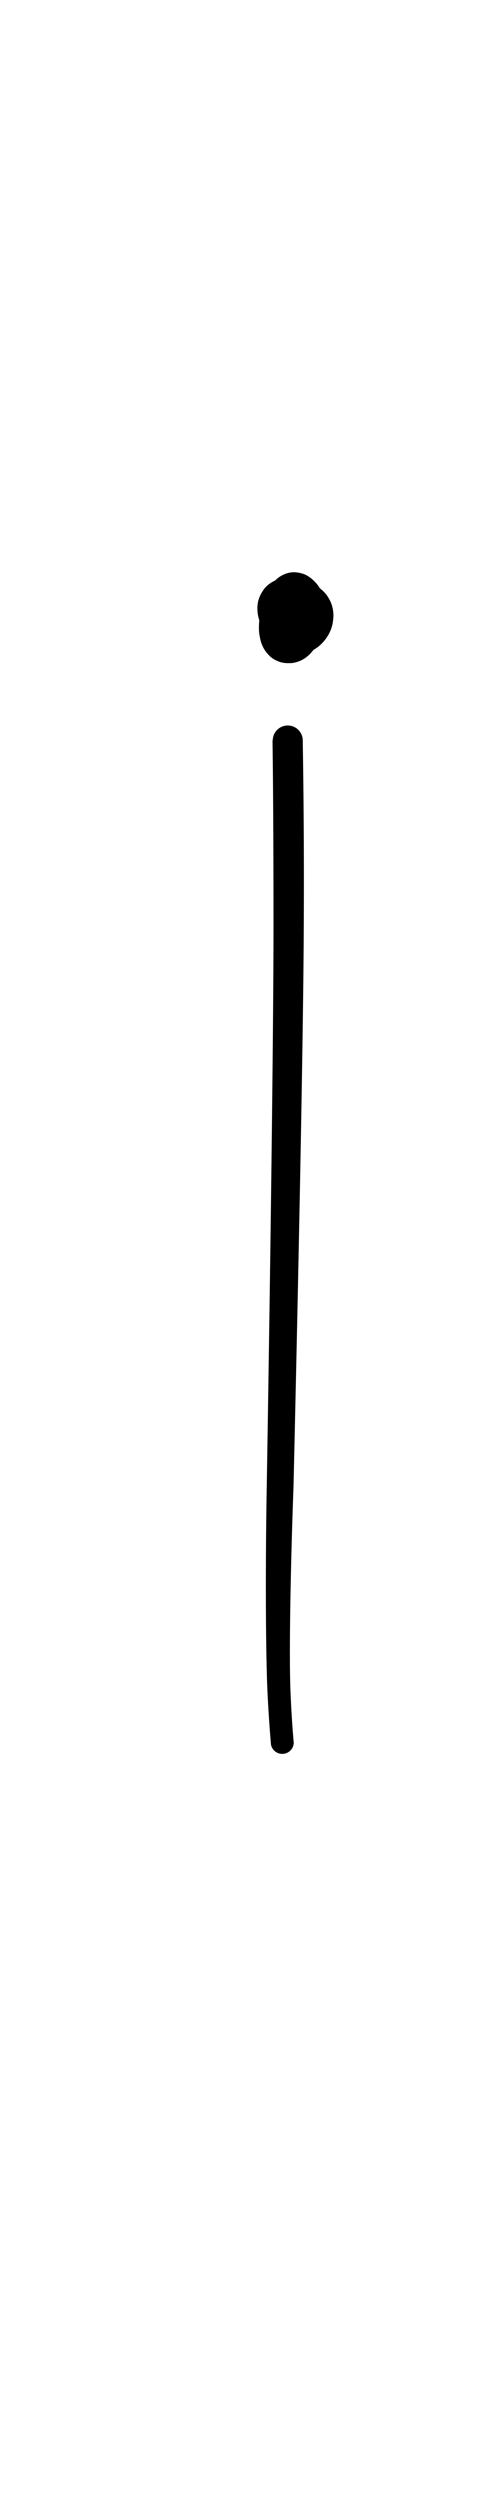 <?xml version="1.0" encoding="UTF-8" standalone="no"?>
<!-- Created with Inkscape (http://www.inkscape.org/) -->

<svg
   width="2mm"
   height="10mm"
   viewBox="0 0 2 10"
   version="1.1"
   id="svg1681"
   inkscape:version="1.2.1 (9c6d41e410, 2022-07-14)"
   sodipodi:docname="lower_i_10.svg"
   inkscape:export-filename="..\..\..\..\Downloads\lower a diff canvas resize 3.0.png"
   inkscape:export-xdpi="96"
   inkscape:export-ydpi="96"
   xmlns:inkscape="http://www.inkscape.org/namespaces/inkscape"
   xmlns:sodipodi="http://sodipodi.sourceforge.net/DTD/sodipodi-0.dtd"
   xmlns="http://www.w3.org/2000/svg"
   xmlns:svg="http://www.w3.org/2000/svg"
   xmlns:rdf="http://www.w3.org/1999/02/22-rdf-syntax-ns#"
   xmlns:cc="http://creativecommons.org/ns#"
   xmlns:dc="http://purl.org/dc/elements/1.1/">
  <defs
     id="defs1675">
    <inkscape:path-effect
       effect="powerstroke"
       id="path-effect932"
       is_visible="true"
       lpeversion="1"
       offset_points="0.254,0.06 | 1.799,0.046"
       not_jump="true"
       sort_points="true"
       interpolator_type="CentripetalCatmullRom"
       interpolator_beta="0.75"
       start_linecap_type="round"
       linejoin_type="spiro"
       miter_limit="4"
       scale_width="1"
       end_linecap_type="round" />
    <inkscape:path-effect
       effect="simplify"
       id="path-effect930"
       is_visible="true"
       lpeversion="1"
       steps="1"
       threshold="0.005"
       smooth_angles="0"
       helper_size="0"
       simplify_individual_paths="false"
       simplify_just_coalesce="false"
       step="1" />
    <inkscape:path-effect
       effect="powerstroke"
       id="path-effect925"
       is_visible="true"
       lpeversion="1"
       offset_points="0.608,0.074"
       not_jump="true"
       sort_points="true"
       interpolator_type="CentripetalCatmullRom"
       interpolator_beta="0.75"
       start_linecap_type="round"
       linejoin_type="spiro"
       miter_limit="4"
       scale_width="1"
       end_linecap_type="round" />
    <inkscape:path-effect
       effect="simplify"
       id="path-effect923"
       is_visible="true"
       lpeversion="1"
       steps="1"
       threshold="0.005"
       smooth_angles="0"
       helper_size="0"
       simplify_individual_paths="false"
       simplify_just_coalesce="false"
       step="1" />
    <inkscape:path-effect
       effect="powerstroke"
       id="path-effect918"
       is_visible="true"
       lpeversion="1"
       offset_points="0.442,0.076"
       not_jump="true"
       sort_points="true"
       interpolator_type="CentripetalCatmullRom"
       interpolator_beta="0.75"
       start_linecap_type="round"
       linejoin_type="spiro"
       miter_limit="4"
       scale_width="1"
       end_linecap_type="round" />
    <inkscape:path-effect
       effect="simplify"
       id="path-effect916"
       is_visible="true"
       lpeversion="1"
       steps="1"
       threshold="0.005"
       smooth_angles="0"
       helper_size="0"
       simplify_individual_paths="false"
       simplify_just_coalesce="false"
       step="1" />
    <inkscape:path-effect
       effect="powerstroke"
       id="path-effect852"
       is_visible="true"
       lpeversion="1"
       offset_points="0.562,0.087"
       not_jump="true"
       sort_points="true"
       interpolator_type="CentripetalCatmullRom"
       interpolator_beta="0.75"
       start_linecap_type="round"
       linejoin_type="spiro"
       miter_limit="4"
       scale_width="1"
       end_linecap_type="round" />
    <inkscape:path-effect
       effect="simplify"
       id="path-effect850"
       is_visible="true"
       lpeversion="1"
       steps="1"
       threshold="0.005"
       smooth_angles="0"
       helper_size="0"
       simplify_individual_paths="false"
       simplify_just_coalesce="false"
       step="1" />
    <inkscape:path-effect
       effect="powerstroke"
       id="path-effect788"
       is_visible="true"
       lpeversion="1"
       offset_points="0.469,0.08 | 2.626,0.065"
       not_jump="true"
       sort_points="true"
       interpolator_type="CentripetalCatmullRom"
       interpolator_beta="0.75"
       start_linecap_type="round"
       linejoin_type="spiro"
       miter_limit="4"
       scale_width="1"
       end_linecap_type="round" />
    <inkscape:path-effect
       effect="simplify"
       id="path-effect786"
       is_visible="true"
       lpeversion="1"
       steps="1"
       threshold="0.005"
       smooth_angles="0"
       helper_size="0"
       simplify_individual_paths="false"
       simplify_just_coalesce="false"
       step="1" />
    <inkscape:path-effect
       effect="powerstroke"
       id="path-effect781"
       is_visible="true"
       lpeversion="1"
       offset_points="1.958,0.076"
       not_jump="true"
       sort_points="true"
       interpolator_type="CentripetalCatmullRom"
       interpolator_beta="0.75"
       start_linecap_type="round"
       linejoin_type="spiro"
       miter_limit="4"
       scale_width="1"
       end_linecap_type="round" />
    <inkscape:path-effect
       effect="simplify"
       id="path-effect779"
       is_visible="true"
       lpeversion="1"
       steps="1"
       threshold="0.005"
       smooth_angles="0"
       helper_size="0"
       simplify_individual_paths="false"
       simplify_just_coalesce="false"
       step="1" />
    <inkscape:path-effect
       effect="powerstroke"
       id="path-effect721"
       is_visible="true"
       lpeversion="1"
       offset_points="2.82,0.069 | 24.015,0.079"
       not_jump="true"
       sort_points="true"
       interpolator_type="CentripetalCatmullRom"
       interpolator_beta="0.75"
       start_linecap_type="round"
       linejoin_type="spiro"
       miter_limit="4"
       scale_width="1"
       end_linecap_type="round" />
    <inkscape:path-effect
       effect="simplify"
       id="path-effect719"
       is_visible="true"
       lpeversion="1"
       steps="1"
       threshold="0.005"
       smooth_angles="0"
       helper_size="0"
       simplify_individual_paths="false"
       simplify_just_coalesce="false"
       step="1" />
    <inkscape:path-effect
       effect="powerstroke"
       id="path-effect714"
       is_visible="true"
       lpeversion="1"
       offset_points="0.49,0.076 | 2.532,0.06"
       not_jump="true"
       sort_points="true"
       interpolator_type="CentripetalCatmullRom"
       interpolator_beta="0.75"
       start_linecap_type="round"
       linejoin_type="spiro"
       miter_limit="4"
       scale_width="1"
       end_linecap_type="round" />
    <inkscape:path-effect
       effect="simplify"
       id="path-effect712"
       is_visible="true"
       lpeversion="1"
       steps="1"
       threshold="0.005"
       smooth_angles="0"
       helper_size="0"
       simplify_individual_paths="false"
       simplify_just_coalesce="false"
       step="1" />
    <inkscape:path-effect
       effect="powerstroke"
       id="path-effect562"
       is_visible="true"
       lpeversion="1"
       offset_points="4.107,0.083"
       not_jump="true"
       sort_points="true"
       interpolator_type="CentripetalCatmullRom"
       interpolator_beta="0.75"
       start_linecap_type="round"
       linejoin_type="spiro"
       miter_limit="4"
       scale_width="1"
       end_linecap_type="round" />
    <inkscape:path-effect
       effect="simplify"
       id="path-effect560"
       is_visible="true"
       lpeversion="1"
       steps="1"
       threshold="0.005"
       smooth_angles="0"
       helper_size="0"
       simplify_individual_paths="false"
       simplify_just_coalesce="false"
       step="1" />
    <inkscape:path-effect
       effect="powerstroke"
       id="path-effect508"
       is_visible="true"
       lpeversion="1"
       offset_points="2.617,0.084 | 13.959,0.099"
       not_jump="true"
       sort_points="true"
       interpolator_type="CentripetalCatmullRom"
       interpolator_beta="0.75"
       start_linecap_type="round"
       linejoin_type="spiro"
       miter_limit="4"
       scale_width="1"
       end_linecap_type="round" />
    <inkscape:path-effect
       effect="simplify"
       id="path-effect506"
       is_visible="true"
       lpeversion="1"
       steps="1"
       threshold="0.005"
       smooth_angles="0"
       helper_size="0"
       simplify_individual_paths="false"
       simplify_just_coalesce="false"
       step="1" />
    <inkscape:path-effect
       effect="powerstroke"
       id="path-effect501"
       is_visible="true"
       lpeversion="1"
       offset_points="0.191,0.105 | 0.871,0.096"
       not_jump="true"
       sort_points="true"
       interpolator_type="CentripetalCatmullRom"
       interpolator_beta="0.75"
       start_linecap_type="round"
       linejoin_type="spiro"
       miter_limit="4"
       scale_width="1"
       end_linecap_type="round" />
    <inkscape:path-effect
       effect="simplify"
       id="path-effect499"
       is_visible="true"
       lpeversion="1"
       steps="1"
       threshold="0.005"
       smooth_angles="0"
       helper_size="0"
       simplify_individual_paths="false"
       simplify_just_coalesce="false"
       step="1" />
    <inkscape:path-effect
       effect="powerstroke"
       id="path-effect451"
       is_visible="true"
       lpeversion="1"
       offset_points="2.258,0.066 | 5.298,0.074"
       not_jump="true"
       sort_points="true"
       interpolator_type="CentripetalCatmullRom"
       interpolator_beta="0.75"
       start_linecap_type="round"
       linejoin_type="spiro"
       miter_limit="4"
       scale_width="1"
       end_linecap_type="round" />
    <inkscape:path-effect
       effect="simplify"
       id="path-effect449"
       is_visible="true"
       lpeversion="1"
       steps="1"
       threshold="0.005"
       smooth_angles="0"
       helper_size="0"
       simplify_individual_paths="false"
       simplify_just_coalesce="false"
       step="1" />
    <inkscape:path-effect
       effect="powerstroke"
       id="path-effect270"
       is_visible="true"
       lpeversion="1"
       offset_points="2.786,0.092"
       not_jump="true"
       sort_points="true"
       interpolator_type="CentripetalCatmullRom"
       interpolator_beta="0.75"
       start_linecap_type="round"
       linejoin_type="spiro"
       miter_limit="4"
       scale_width="1"
       end_linecap_type="round" />
    <inkscape:path-effect
       effect="simplify"
       id="path-effect268"
       is_visible="true"
       lpeversion="1"
       steps="1"
       threshold="0.005"
       smooth_angles="0"
       helper_size="0"
       simplify_individual_paths="false"
       simplify_just_coalesce="false"
       step="1" />
    <inkscape:path-effect
       effect="powerstroke"
       id="path-effect263"
       is_visible="true"
       lpeversion="1"
       offset_points="0.644,0.11"
       not_jump="true"
       sort_points="true"
       interpolator_type="CentripetalCatmullRom"
       interpolator_beta="0.75"
       start_linecap_type="round"
       linejoin_type="spiro"
       miter_limit="4"
       scale_width="1"
       end_linecap_type="round" />
    <inkscape:path-effect
       effect="simplify"
       id="path-effect261"
       is_visible="true"
       lpeversion="1"
       steps="1"
       threshold="0.005"
       smooth_angles="0"
       helper_size="0"
       simplify_individual_paths="false"
       simplify_just_coalesce="false"
       step="1" />
    <inkscape:path-effect
       effect="powerstroke"
       id="path-effect1845"
       is_visible="true"
       lpeversion="1"
       offset_points="1.462,0.12"
       not_jump="true"
       sort_points="true"
       interpolator_type="CentripetalCatmullRom"
       interpolator_beta="0.75"
       start_linecap_type="round"
       linejoin_type="spiro"
       miter_limit="4"
       scale_width="1"
       end_linecap_type="round" />
    <inkscape:path-effect
       effect="simplify"
       id="path-effect1843"
       is_visible="true"
       lpeversion="1"
       steps="1"
       threshold="0.004"
       smooth_angles="0"
       helper_size="0"
       simplify_individual_paths="false"
       simplify_just_coalesce="false"
       step="1" />
    <inkscape:path-effect
       effect="powerstroke"
       id="path-effect1838"
       is_visible="true"
       lpeversion="1"
       offset_points="1.015,0.102"
       not_jump="true"
       sort_points="true"
       interpolator_type="CentripetalCatmullRom"
       interpolator_beta="0.75"
       start_linecap_type="round"
       linejoin_type="spiro"
       miter_limit="4"
       scale_width="1"
       end_linecap_type="round" />
    <inkscape:path-effect
       effect="simplify"
       id="path-effect1836"
       is_visible="true"
       lpeversion="1"
       steps="1"
       threshold="0.004"
       smooth_angles="0"
       helper_size="0"
       simplify_individual_paths="false"
       simplify_just_coalesce="false"
       step="1" />
    <inkscape:path-effect
       effect="powerstroke"
       id="path-effect502"
       is_visible="true"
       lpeversion="1"
       offset_points="3.009,0.216 | 7.36,0.176 | 9.416,0.202"
       not_jump="true"
       sort_points="true"
       interpolator_type="CentripetalCatmullRom"
       interpolator_beta="0.75"
       start_linecap_type="round"
       linejoin_type="spiro"
       miter_limit="4"
       scale_width="1"
       end_linecap_type="round" />
    <inkscape:path-effect
       effect="simplify"
       id="path-effect500"
       is_visible="true"
       lpeversion="1"
       steps="1"
       threshold="0.004"
       smooth_angles="0"
       helper_size="0"
       simplify_individual_paths="false"
       simplify_just_coalesce="false"
       step="1" />
    <inkscape:path-effect
       effect="powerstroke"
       id="path-effect241"
       is_visible="true"
       lpeversion="1"
       offset_points="2.688,0.341"
       not_jump="true"
       sort_points="true"
       interpolator_type="CentripetalCatmullRom"
       interpolator_beta="0.75"
       start_linecap_type="round"
       linejoin_type="spiro"
       miter_limit="4"
       scale_width="1"
       end_linecap_type="round" />
    <inkscape:path-effect
       effect="simplify"
       id="path-effect239"
       is_visible="true"
       lpeversion="1"
       steps="1"
       threshold="0.003"
       smooth_angles="0"
       helper_size="0"
       simplify_individual_paths="false"
       simplify_just_coalesce="false"
       step="1" />
    <inkscape:path-effect
       effect="powerstroke"
       id="path-effect234"
       is_visible="true"
       lpeversion="1"
       offset_points="2.136,0.075"
       not_jump="true"
       sort_points="true"
       interpolator_type="CentripetalCatmullRom"
       interpolator_beta="0.75"
       start_linecap_type="round"
       linejoin_type="spiro"
       miter_limit="4"
       scale_width="1"
       end_linecap_type="round" />
    <inkscape:path-effect
       effect="simplify"
       id="path-effect232"
       is_visible="true"
       lpeversion="1"
       steps="1"
       threshold="0.003"
       smooth_angles="0"
       helper_size="0"
       simplify_individual_paths="false"
       simplify_just_coalesce="false"
       step="1" />
    <inkscape:path-effect
       effect="powerstroke"
       id="path-effect227"
       is_visible="true"
       lpeversion="1"
       offset_points="2.187,0.075"
       not_jump="true"
       sort_points="true"
       interpolator_type="CentripetalCatmullRom"
       interpolator_beta="0.75"
       start_linecap_type="round"
       linejoin_type="spiro"
       miter_limit="4"
       scale_width="1"
       end_linecap_type="round" />
    <inkscape:path-effect
       effect="simplify"
       id="path-effect225"
       is_visible="true"
       lpeversion="1"
       steps="1"
       threshold="0.003"
       smooth_angles="0"
       helper_size="0"
       simplify_individual_paths="false"
       simplify_just_coalesce="false"
       step="1" />
    <inkscape:path-effect
       effect="powerstroke"
       id="path-effect166"
       is_visible="true"
       lpeversion="1"
       offset_points="1.964,0.075"
       not_jump="true"
       sort_points="true"
       interpolator_type="CentripetalCatmullRom"
       interpolator_beta="0.75"
       start_linecap_type="round"
       linejoin_type="spiro"
       miter_limit="4"
       scale_width="1"
       end_linecap_type="round" />
    <inkscape:path-effect
       effect="simplify"
       id="path-effect164"
       is_visible="true"
       lpeversion="1"
       steps="1"
       threshold="0.003"
       smooth_angles="0"
       helper_size="0"
       simplify_individual_paths="false"
       simplify_just_coalesce="false"
       step="1" />
    <inkscape:path-effect
       effect="powerstroke"
       id="path-effect159"
       is_visible="true"
       lpeversion="1"
       offset_points="2.261,0.075"
       not_jump="true"
       sort_points="true"
       interpolator_type="CentripetalCatmullRom"
       interpolator_beta="0.75"
       start_linecap_type="round"
       linejoin_type="spiro"
       miter_limit="4"
       scale_width="1"
       end_linecap_type="round" />
    <inkscape:path-effect
       effect="simplify"
       id="path-effect157"
       is_visible="true"
       lpeversion="1"
       steps="1"
       threshold="0.003"
       smooth_angles="0"
       helper_size="0"
       simplify_individual_paths="false"
       simplify_just_coalesce="false"
       step="1" />
    <inkscape:path-effect
       effect="powerstroke"
       id="path-effect152"
       is_visible="true"
       lpeversion="1"
       offset_points="2.827,0.075"
       not_jump="true"
       sort_points="true"
       interpolator_type="CentripetalCatmullRom"
       interpolator_beta="0.75"
       start_linecap_type="round"
       linejoin_type="spiro"
       miter_limit="4"
       scale_width="1"
       end_linecap_type="round" />
    <inkscape:path-effect
       effect="simplify"
       id="path-effect150"
       is_visible="true"
       lpeversion="1"
       steps="1"
       threshold="0.003"
       smooth_angles="0"
       helper_size="0"
       simplify_individual_paths="false"
       simplify_just_coalesce="false"
       step="1" />
    <inkscape:path-effect
       effect="powerstroke"
       id="path-effect145"
       is_visible="true"
       lpeversion="1"
       offset_points="3.837,0.075"
       not_jump="true"
       sort_points="true"
       interpolator_type="CentripetalCatmullRom"
       interpolator_beta="0.75"
       start_linecap_type="round"
       linejoin_type="spiro"
       miter_limit="4"
       scale_width="1"
       end_linecap_type="round" />
    <inkscape:path-effect
       effect="simplify"
       id="path-effect143"
       is_visible="true"
       lpeversion="1"
       steps="1"
       threshold="0.003"
       smooth_angles="0"
       helper_size="0"
       simplify_individual_paths="false"
       simplify_just_coalesce="false"
       step="1" />
    <inkscape:path-effect
       effect="powerstroke"
       id="path-effect138"
       is_visible="true"
       lpeversion="1"
       offset_points="2.688,0.075"
       not_jump="true"
       sort_points="true"
       interpolator_type="CentripetalCatmullRom"
       interpolator_beta="0.75"
       start_linecap_type="round"
       linejoin_type="spiro"
       miter_limit="4"
       scale_width="1"
       end_linecap_type="round" />
    <inkscape:path-effect
       effect="simplify"
       id="path-effect136"
       is_visible="true"
       lpeversion="1"
       steps="1"
       threshold="0.003"
       smooth_angles="0"
       helper_size="0"
       simplify_individual_paths="false"
       simplify_just_coalesce="false"
       step="1" />
    <inkscape:path-effect
       effect="powerstroke"
       id="path-effect131"
       is_visible="true"
       lpeversion="1"
       offset_points="1.994,0.075"
       not_jump="true"
       sort_points="true"
       interpolator_type="CentripetalCatmullRom"
       interpolator_beta="0.75"
       start_linecap_type="round"
       linejoin_type="spiro"
       miter_limit="4"
       scale_width="1"
       end_linecap_type="round" />
    <inkscape:path-effect
       effect="simplify"
       id="path-effect129"
       is_visible="true"
       lpeversion="1"
       steps="1"
       threshold="0.003"
       smooth_angles="0"
       helper_size="0"
       simplify_individual_paths="false"
       simplify_just_coalesce="false"
       step="1" />
  </defs>
  <sodipodi:namedview
     id="base"
     pagecolor="#ffffff"
     bordercolor="#666666"
     borderopacity="1.0"
     inkscape:pageopacity="0.0"
     inkscape:pageshadow="2"
     inkscape:zoom="22.4"
     inkscape:cx="-0.58035714"
     inkscape:cy="17.321428"
     inkscape:document-units="mm"
     inkscape:current-layer="layer1"
     showgrid="false"
     fit-margin-top="0"
     fit-margin-left="0"
     fit-margin-right="0"
     fit-margin-bottom="0"
     inkscape:window-width="1920"
     inkscape:window-height="1057"
     inkscape:window-x="1072"
     inkscape:window-y="321"
     inkscape:window-maximized="1"
     showguides="true"
     inkscape:guide-bbox="true"
     inkscape:snap-bbox="true"
     inkscape:bbox-nodes="true"
     inkscape:snap-nodes="false"
     inkscape:snap-others="false"
     inkscape:snap-page="true"
     inkscape:snap-grids="false"
     inkscape:snap-to-guides="false"
     inkscape:snap-global="false"
     inkscape:pagecheckerboard="0"
     inkscape:showpageshadow="2"
     inkscape:deskcolor="#d1d1d1">
    <sodipodi:guide
       position="-6.181,9.499"
       orientation="0,1"
       id="guide816"
       inkscape:locked="false" />
    <sodipodi:guide
       position="-4.41,10.647"
       orientation="0,1"
       id="guide818"
       inkscape:locked="false" />
    <sodipodi:guide
       position="2.76,11.096"
       orientation="1,0"
       id="guide820"
       inkscape:locked="false" />
    <sodipodi:guide
       position="3.657,10.942"
       orientation="1,0"
       id="guide822"
       inkscape:locked="false" />
    <sodipodi:guide
       position="-0.052,9.749"
       orientation="1,0"
       id="guide1853"
       inkscape:locked="false" />
    <sodipodi:guide
       position="-2.372,3.018"
       orientation="0,1"
       id="guide1855"
       inkscape:locked="false" />
  </sodipodi:namedview>
  <g
     inkscape:label="Layer 1"
     inkscape:groupmode="layer"
     id="layer1"
     transform="translate(17.028,-147.229)">
    <path
       d="m -15.82,149.784 c -0.004,-0.019 -0.008,-0.03 -0.013,-0.046 -4.62e-4,-0.002 -8.53e-4,-0.003 -0.001,-0.004 0.003,-0.005 0.007,-0.009 0.011,-0.013 0.003,-0.003 0.006,-0.005 0.009,-0.006 0.002,-9.4e-4 0.003,-0.001 0.004,-0.002 -0.007,5.8e-4 -0.011,3.7e-4 -0.015,-6e-4 -0.004,-9e-4 -0.007,-0.002 -0.01,-0.004 -0.006,-0.003 -0.009,-0.007 -0.01,-0.01 -0.001,-0.002 -0.002,-0.003 -0.002,-0.004 -1.21e-4,-5.8e-4 -3.92e-4,-0.002 2.9e-5,-0.005 l -0.012,0.011 c -0.012,0.006 -0.022,0.013 -0.028,0.018 -0.006,0.005 -0.011,0.009 -0.014,0.011 -0.003,0.002 -0.003,0.002 -1.42e-4,5e-4 0.003,-0.001 0.008,-0.003 0.015,-0.003 0.005,-3e-5 0.01,8e-5 0.015,0.001 0.005,0.001 0.01,0.003 0.015,0.005 0.004,0.002 0.007,0.004 0.011,0.007 0.004,0.003 0.006,0.006 0.008,0.009 0.004,0.006 0.005,0.01 0.005,0.011 1.54e-4,8.7e-4 -1.25e-4,-8.4e-4 -1.5e-5,-0.004 1.15e-4,-0.003 4.87e-4,-0.007 0.001,-0.011 0.003,-0.013 0.007,-0.029 0.013,-0.041 0.003,-0.006 0.006,-0.011 0.009,-0.015 0.003,-0.004 0.006,-0.006 0.008,-0.008 -0.005,0.003 -0.009,0.006 -0.015,0.008 -0.005,0.002 -0.011,0.003 -0.016,0.003 -0.011,5.4e-4 -0.019,-0.002 -0.026,-0.005 -0.006,-0.003 -0.011,-0.007 -0.015,-0.011 -0.004,-0.004 -0.007,-0.01 -0.009,-0.017 9.5e-4,0.004 0.002,0.012 -1.48e-4,0.025 -0.002,0.013 -0.006,0.027 -0.011,0.043 -3.9e-4,8.5e-4 -0.002,0.004 -0.003,0.007 -0.001,0.003 -0.003,0.004 -0.002,0.004 4.06e-4,-4.4e-4 0.003,-0.003 0.008,-0.006 0.003,-0.001 0.006,-0.002 0.01,-0.003 0.004,-5.6e-4 0.007,-5e-4 0.011,-5e-5 0.002,3.1e-4 0.006,0.001 0.01,0.003 0.004,0.002 0.007,0.004 0.01,0.007 0.005,0.005 0.008,0.009 0.008,0.01 4.81e-4,0.001 1.34e-4,6.7e-4 -2.75e-4,-0.002 -3.84e-4,-0.002 -6.22e-4,-0.005 -6.46e-4,-0.008 -3.26e-4,-0.027 0.005,-0.052 0.016,-0.075 9.12e-4,-0.002 0.002,-0.004 0.003,-0.005 0.001,-0.002 0.001,-0.001 -3.34e-4,3e-5 -0.002,0.001 -0.006,0.005 -0.014,0.007 -0.004,0.001 -0.009,0.002 -0.014,0.002 -0.005,-9e-5 -0.01,-0.001 -0.014,-0.002 -0.01,-0.004 -0.012,-0.006 -0.014,-0.007 -4.5e-4,-5e-5 -7.6e-5,0.001 4.1e-5,0.003 1.18e-4,0.002 -7.4e-5,0.004 -3.26e-4,0.005 -2.96e-4,0.001 8.36e-4,-0.001 0.002,-0.003 0.006,-0.005 0.008,-0.006 0.012,-0.007 0.004,-7.2e-4 0.009,-4.3e-4 0.014,0.001 0.004,0.001 0.004,0.002 0.004,0.002 -6.7e-4,-9.3e-4 -2e-5,3.7e-4 -2.28e-4,0.004 -2.36e-4,0.004 -0.002,0.009 -0.005,0.013 -0.008,0.01 -0.013,0.012 -0.017,0.013 -0.004,8.4e-4 -0.006,4.6e-4 -0.007,7e-5 -0.002,-4e-4 -0.004,-0.001 -0.006,-0.004 -0.003,-0.003 -0.006,-0.007 -0.007,-0.013 -8.52e-4,-0.002 -6.97e-4,-0.011 0.001,-0.018 0.002,-0.007 0.005,-0.013 0.009,-0.016 0.003,-0.004 0.007,-0.006 0.01,-0.008 0.004,-0.002 0.008,-0.003 0.013,-0.004 -0.013,0.002 -0.022,0.001 -0.035,-0.001 a 0.076,0.076 90 0 0 -0.029,0.149 c 0.014,0.003 0.047,0.009 0.083,0.003 0.009,-3.8e-4 0.024,-0.005 0.037,-0.012 0.013,-0.006 0.025,-0.016 0.035,-0.028 0.01,-0.011 0.019,-0.026 0.024,-0.044 0.005,-0.018 0.005,-0.037 -2.51e-4,-0.056 -0.004,-0.021 -0.017,-0.044 -0.035,-0.061 -0.017,-0.016 -0.037,-0.028 -0.059,-0.033 -0.021,-0.006 -0.044,-0.007 -0.068,-0.001 -0.023,0.006 -0.047,0.018 -0.065,0.039 -0.02,0.026 -0.028,0.05 -0.029,0.074 -0.001,0.023 0.003,0.044 0.011,0.063 0.008,0.018 0.019,0.035 0.033,0.049 0.014,0.014 0.031,0.026 0.052,0.034 0.022,0.008 0.043,0.009 0.063,0.006 0.019,-0.003 0.037,-0.011 0.052,-0.021 0.015,-0.01 0.027,-0.023 0.037,-0.038 0.01,-0.015 0.017,-0.033 0.02,-0.052 0.003,-0.011 0.004,-0.026 0.003,-0.042 -8.87e-4,-0.015 -0.004,-0.031 -0.009,-0.047 -0.005,-0.015 -0.014,-0.031 -0.026,-0.045 -0.012,-0.014 -0.027,-0.027 -0.046,-0.036 -0.018,-0.007 -0.029,-0.008 -0.04,-0.009 -0.011,-1.8e-4 -0.021,0.001 -0.031,0.004 -0.019,0.006 -0.033,0.015 -0.044,0.025 -0.01,0.009 -0.018,0.019 -0.024,0.028 -0.006,0.009 -0.011,0.017 -0.014,0.025 -0.021,0.045 -0.031,0.094 -0.031,0.142 6.6e-5,0.009 7.58e-4,0.02 0.003,0.032 0.002,0.011 0.005,0.025 0.011,0.038 0.006,0.014 0.016,0.029 0.031,0.043 0.008,0.007 0.017,0.013 0.027,0.017 0.01,0.005 0.021,0.008 0.032,0.009 0.01,0.001 0.021,0.001 0.032,-1.4e-4 0.011,-0.002 0.021,-0.005 0.03,-0.009 0.018,-0.008 0.032,-0.02 0.042,-0.031 0.01,-0.011 0.017,-0.022 0.023,-0.033 0.006,-0.01 0.01,-0.02 0.013,-0.029 0.008,-0.023 0.015,-0.047 0.019,-0.073 0.004,-0.027 0.004,-0.057 -0.005,-0.089 -0.005,-0.017 -0.013,-0.029 -0.022,-0.04 -0.009,-0.01 -0.02,-0.019 -0.033,-0.026 -0.013,-0.006 -0.03,-0.011 -0.048,-0.01 -0.009,4.6e-4 -0.018,0.002 -0.027,0.005 -0.009,0.003 -0.017,0.008 -0.025,0.013 -0.016,0.012 -0.028,0.025 -0.039,0.038 -0.01,0.014 -0.019,0.028 -0.025,0.042 -0.013,0.028 -0.021,0.057 -0.025,0.08 -0.002,0.012 -0.003,0.021 -0.003,0.031 -3.8e-4,0.01 -1.13e-4,0.023 0.002,0.036 0.002,0.013 0.007,0.03 0.018,0.046 0.005,0.008 0.012,0.016 0.02,0.023 0.008,0.007 0.018,0.013 0.028,0.017 0.005,0.002 0.01,0.004 0.015,0.005 0.005,0.001 0.01,0.001 0.015,0.001 0.019,-1e-4 0.036,-0.005 0.049,-0.011 0.013,-0.006 0.023,-0.013 0.029,-0.018 0.007,-0.005 0.012,-0.009 0.014,-0.012 0.003,-0.002 0.003,-0.002 0.001,-0.001 0.021,-0.007 0.045,-0.025 0.062,-0.047 0.019,-0.024 0.031,-0.053 0.033,-0.083 0.002,-0.012 0.001,-0.029 -0.002,-0.043 -0.003,-0.016 -0.01,-0.032 -0.019,-0.046 -0.01,-0.016 -0.024,-0.03 -0.041,-0.04 -0.01,-0.006 -0.02,-0.01 -0.031,-0.012 -0.012,-0.003 -0.023,-0.004 -0.034,-0.003 -0.008,9.2e-4 -0.011,0.001 -0.015,0.002 -0.017,0.003 -0.032,0.009 -0.045,0.016 -0.017,0.009 -0.031,0.019 -0.043,0.03 -0.026,0.024 -0.043,0.053 -0.054,0.077 -0.003,0.007 -0.005,0.014 -0.006,0.022 -0.002,0.015 -6.91e-4,0.029 8.42e-4,0.04 0.002,0.012 0.004,0.023 0.007,0.03 0.006,0.022 0.009,0.031 0.01,0.035 a 0.076,0.076 90 0 0 0.149,-0.03 z"
       id="path-1"
       inkscape:path-effect="#path-effect779;#path-effect781"
       inkscape:original-d="m -15.894226,149.79914 c -0.0058,-0.0254 -0.0166,-0.0502 -0.01746,-0.0763 -4.4e-4,-0.0134 0.02453,-0.0461 0.03352,-0.0545 0.104394,-0.0969 0.145922,0.062 0.05656,0.0981 -0.02461,0.01 -0.05248,0.05 -0.07262,0.0327 -0.05069,-0.0436 0.04442,-0.24635 0.08379,-0.16349 0.01609,0.0339 -0.01256,0.1981 -0.08379,0.16349 -0.05811,-0.0282 -0.0038,-0.25625 0.06424,-0.1981 0.04072,0.0348 0.03371,0.12497 -0.02863,0.13025 -0.05362,0.005 -0.0967,-0.088 -0.0391,-0.11226 0.08019,-0.0338 0.137813,0.11052 -0.01047,0.0804"
       style="fill:#000000;fill-rule:nonzero;stroke:none" />
    <path
       d="m -15.938,150.19 c 0.002,0.133 0.004,0.392 0.004,0.758 -5.16e-4,0.426 -0.012,1.321 -0.027,2.225 -0.006,0.336 -0.004,0.679 0.003,0.826 0.005,0.101 0.011,0.175 0.014,0.209 a 0.046,0.046 90 0 0 0.091,-0.008 c -0.003,-0.033 -0.009,-0.105 -0.013,-0.204 -0.006,-0.144 -2.79e-4,-0.483 0.012,-0.819 0.021,-0.904 0.039,-1.8 0.041,-2.227 0.002,-0.366 -0.002,-0.628 -0.004,-0.76 a 0.06,0.06 90 0 0 -0.12,0.002 z"
       id="path-1-4"
       inkscape:path-effect="#path-effect930;#path-effect932"
       inkscape:original-d="m -15.878167,150.18934 c 0.01376,0.91626 -0.0085,1.83221 -0.02444,2.74827 -0.0073,0.41801 -0.03386,0.85206 0.0035,1.26596"
       style="fill:#000000;fill-rule:nonzero;stroke:none" />
  </g>
</svg>
